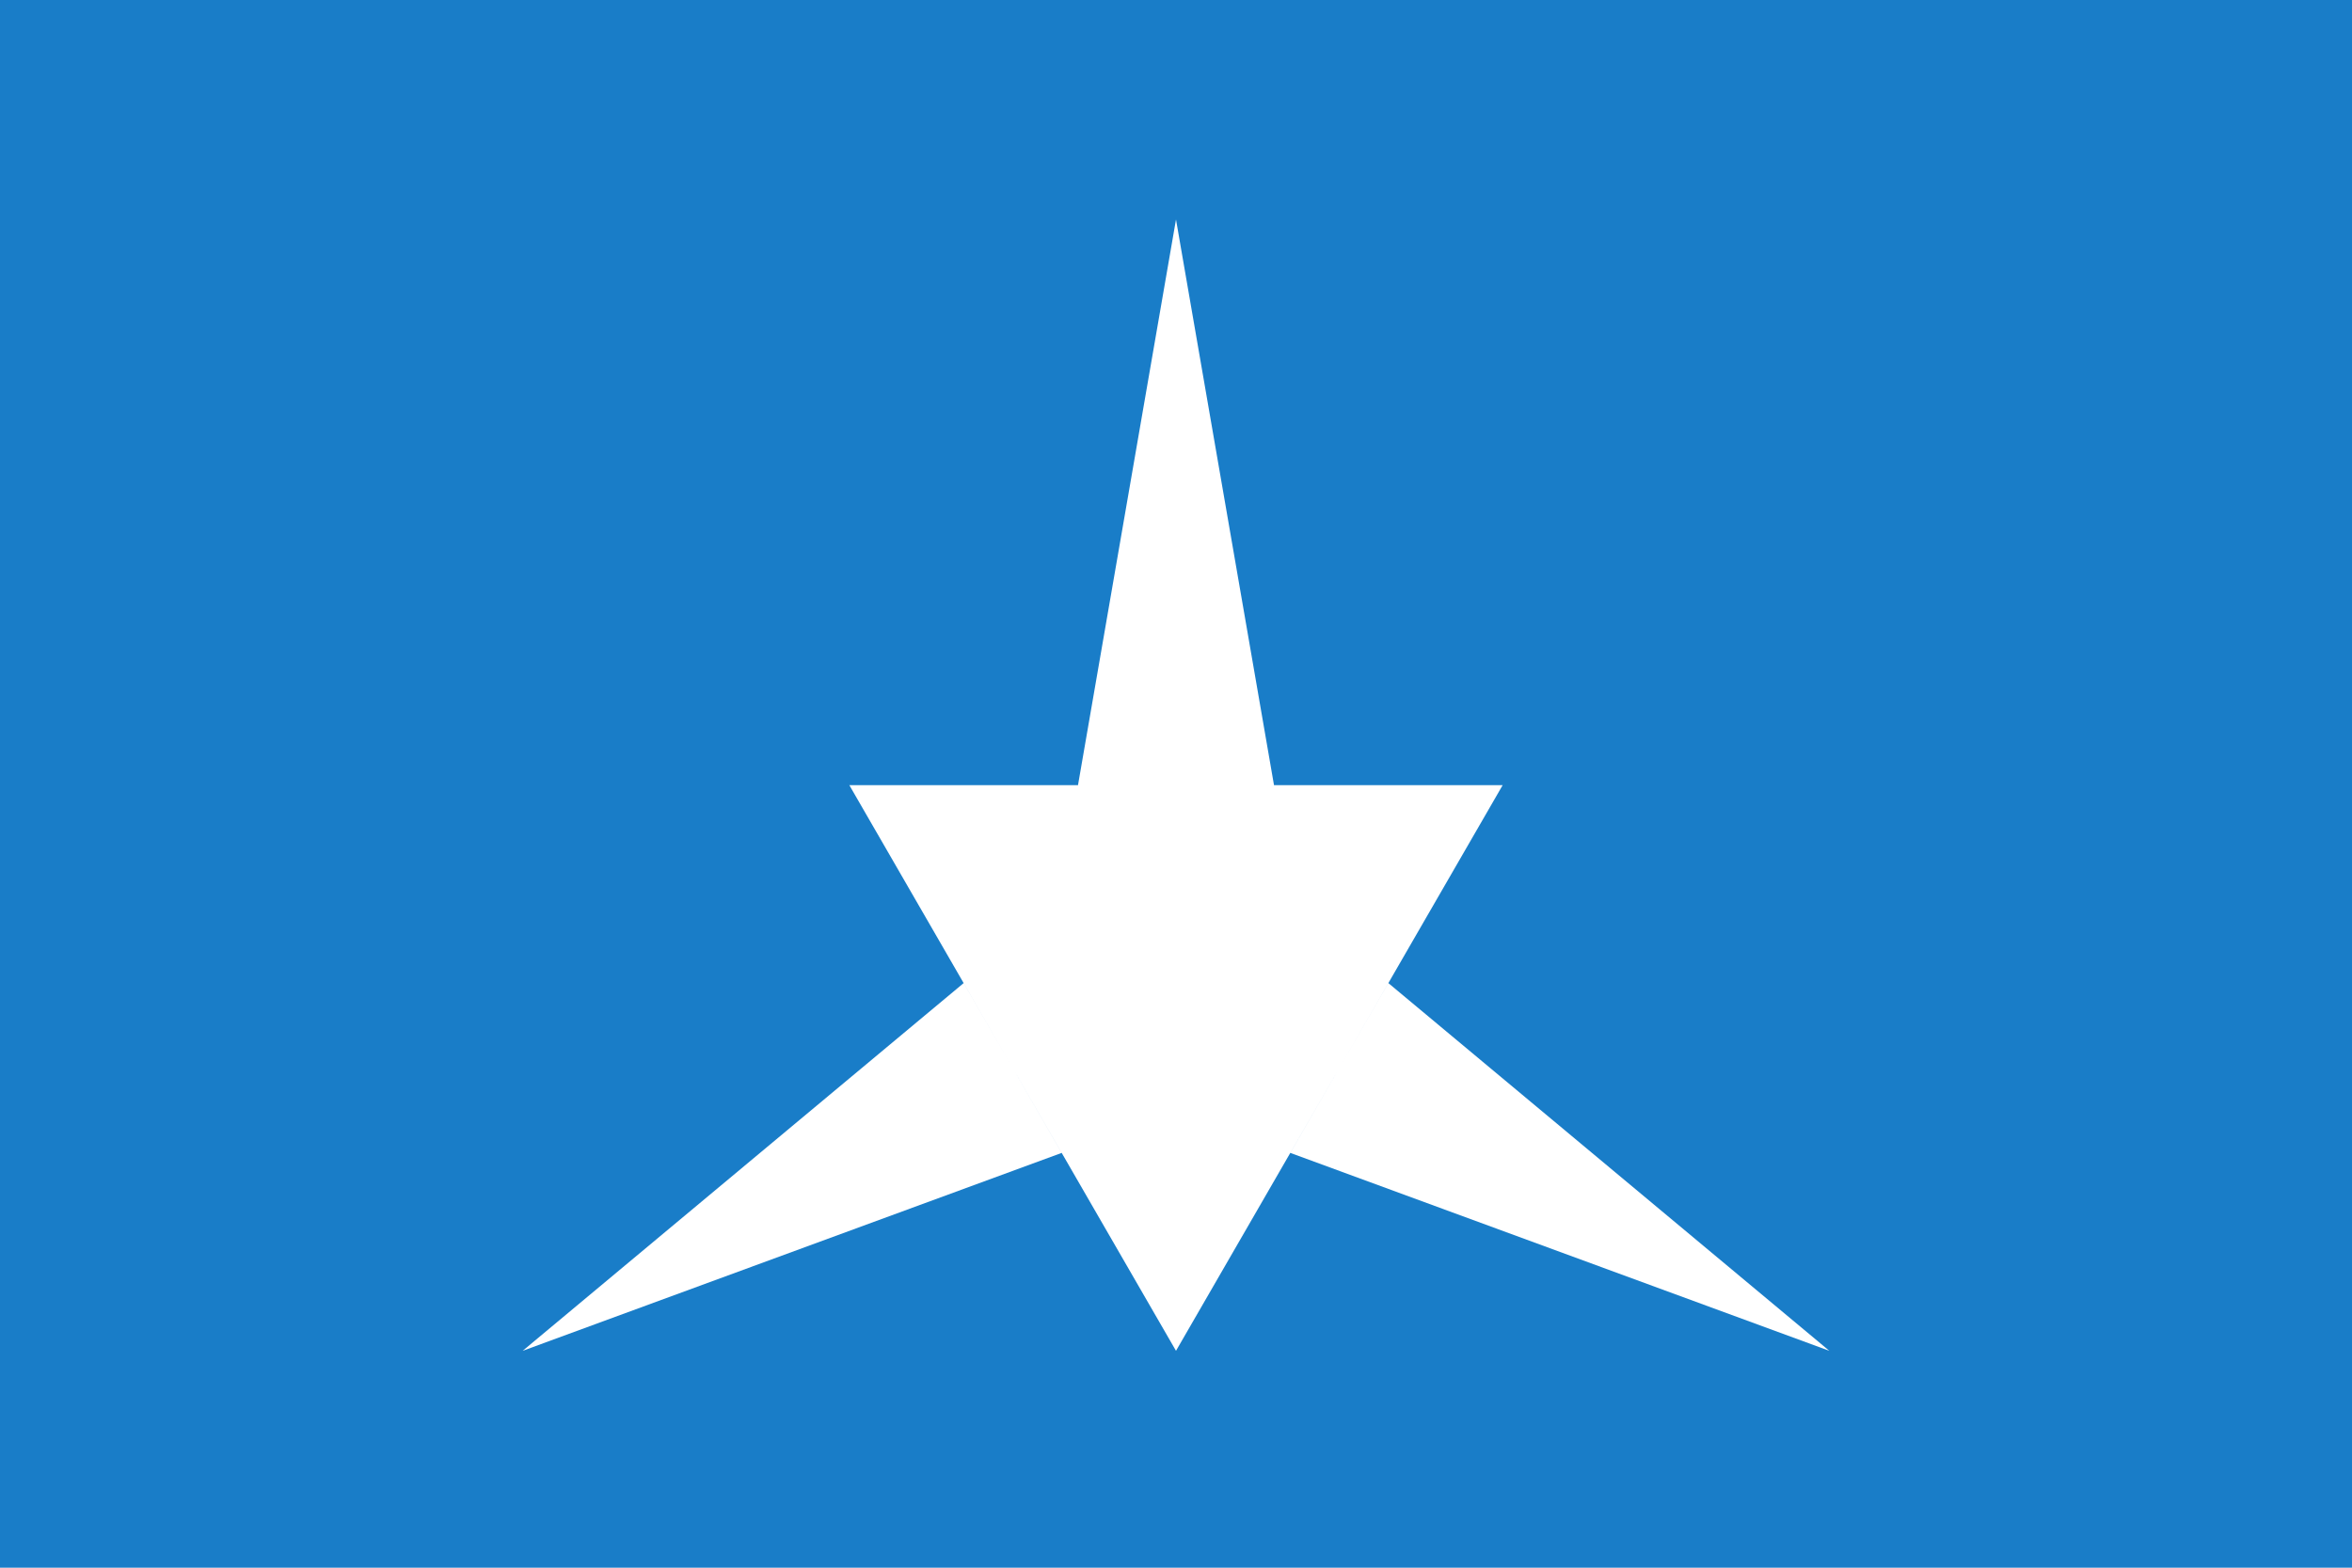 <?xml version="1.0" encoding="UTF-8" standalone="no"?>
<svg
    xmlns="http://www.w3.org/2000/svg"
    width="1800"
    height="1200"
    viewBox="0 0 1800 1200"
>
    <g>
        <rect
            fill="#197dc8"
            width="1800"
            height="1200"
        />
        <path
            fill="#ffffff"
            fill-rule="evenodd"
            d="
                M 987.5,
                  882.5 1062.5,
                  752.5 1400,
                  1034 987.5,
                  882.5
                M 812.5,
                  882.5 400,
                  1034 737.5,
                  752.5
                M 975,
                  601 825,
                  601 900,
                  168 975,
                  601
                L 1150,
                  601 900,
                  1034 650,
                  601
            "
        />
    </g>
</svg>
